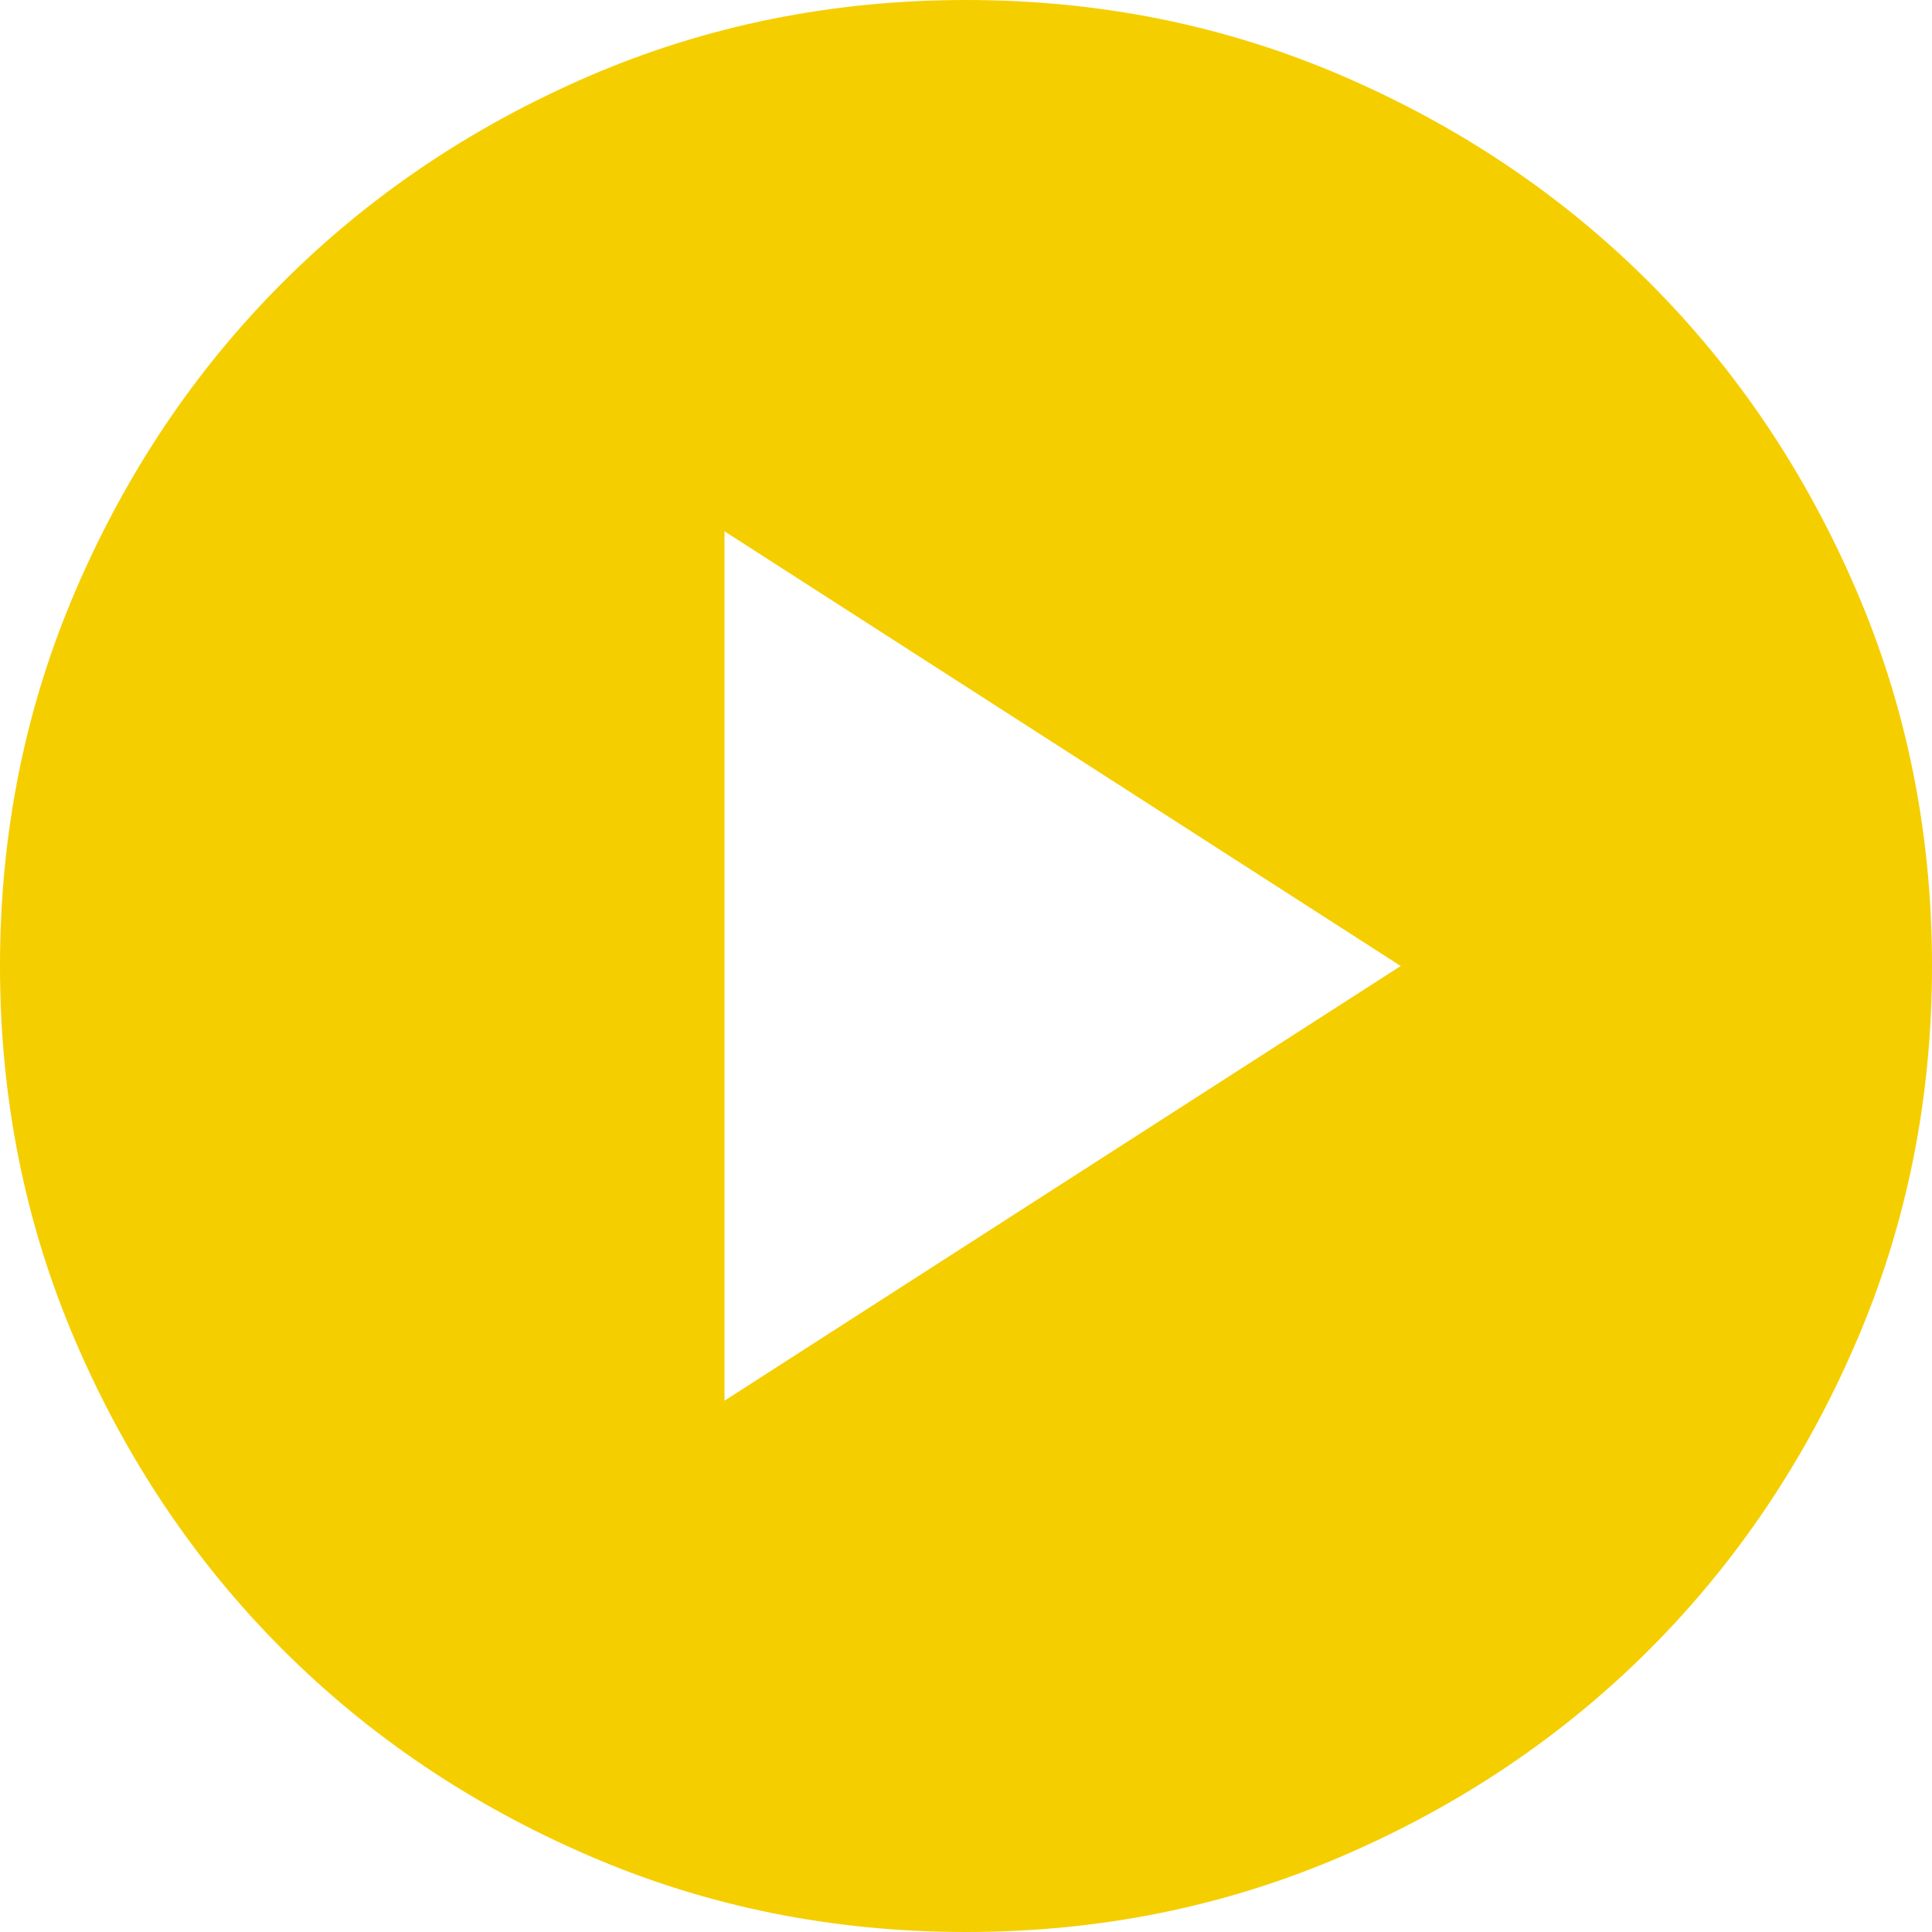 <svg width="50" height="50" fill="none" xmlns="http://www.w3.org/2000/svg"><path d="M18.75 36.25L36.25 25l-17.5-11.25v22.5zM25 50c-3.458 0-6.708-.657-9.75-1.97-3.042-1.312-5.688-3.093-7.938-5.343s-4.03-4.895-5.342-7.937C.657 31.708 0 28.458 0 25s.657-6.708 1.97-9.75c1.312-3.042 3.093-5.688 5.343-7.938s4.895-4.031 7.937-5.345C18.292.657 21.542 0 25 0s6.708.656 9.75 1.968c3.042 1.313 5.688 3.095 7.938 5.345 2.25 2.25 4.03 4.895 5.342 7.937C49.343 18.292 50 21.542 50 25s-.657 6.708-1.97 9.75c-1.312 3.042-3.093 5.688-5.343 7.938s-4.895 4.03-7.937 5.342C31.708 49.343 28.458 50 25 50z" fill="#F5CE00"/></svg>